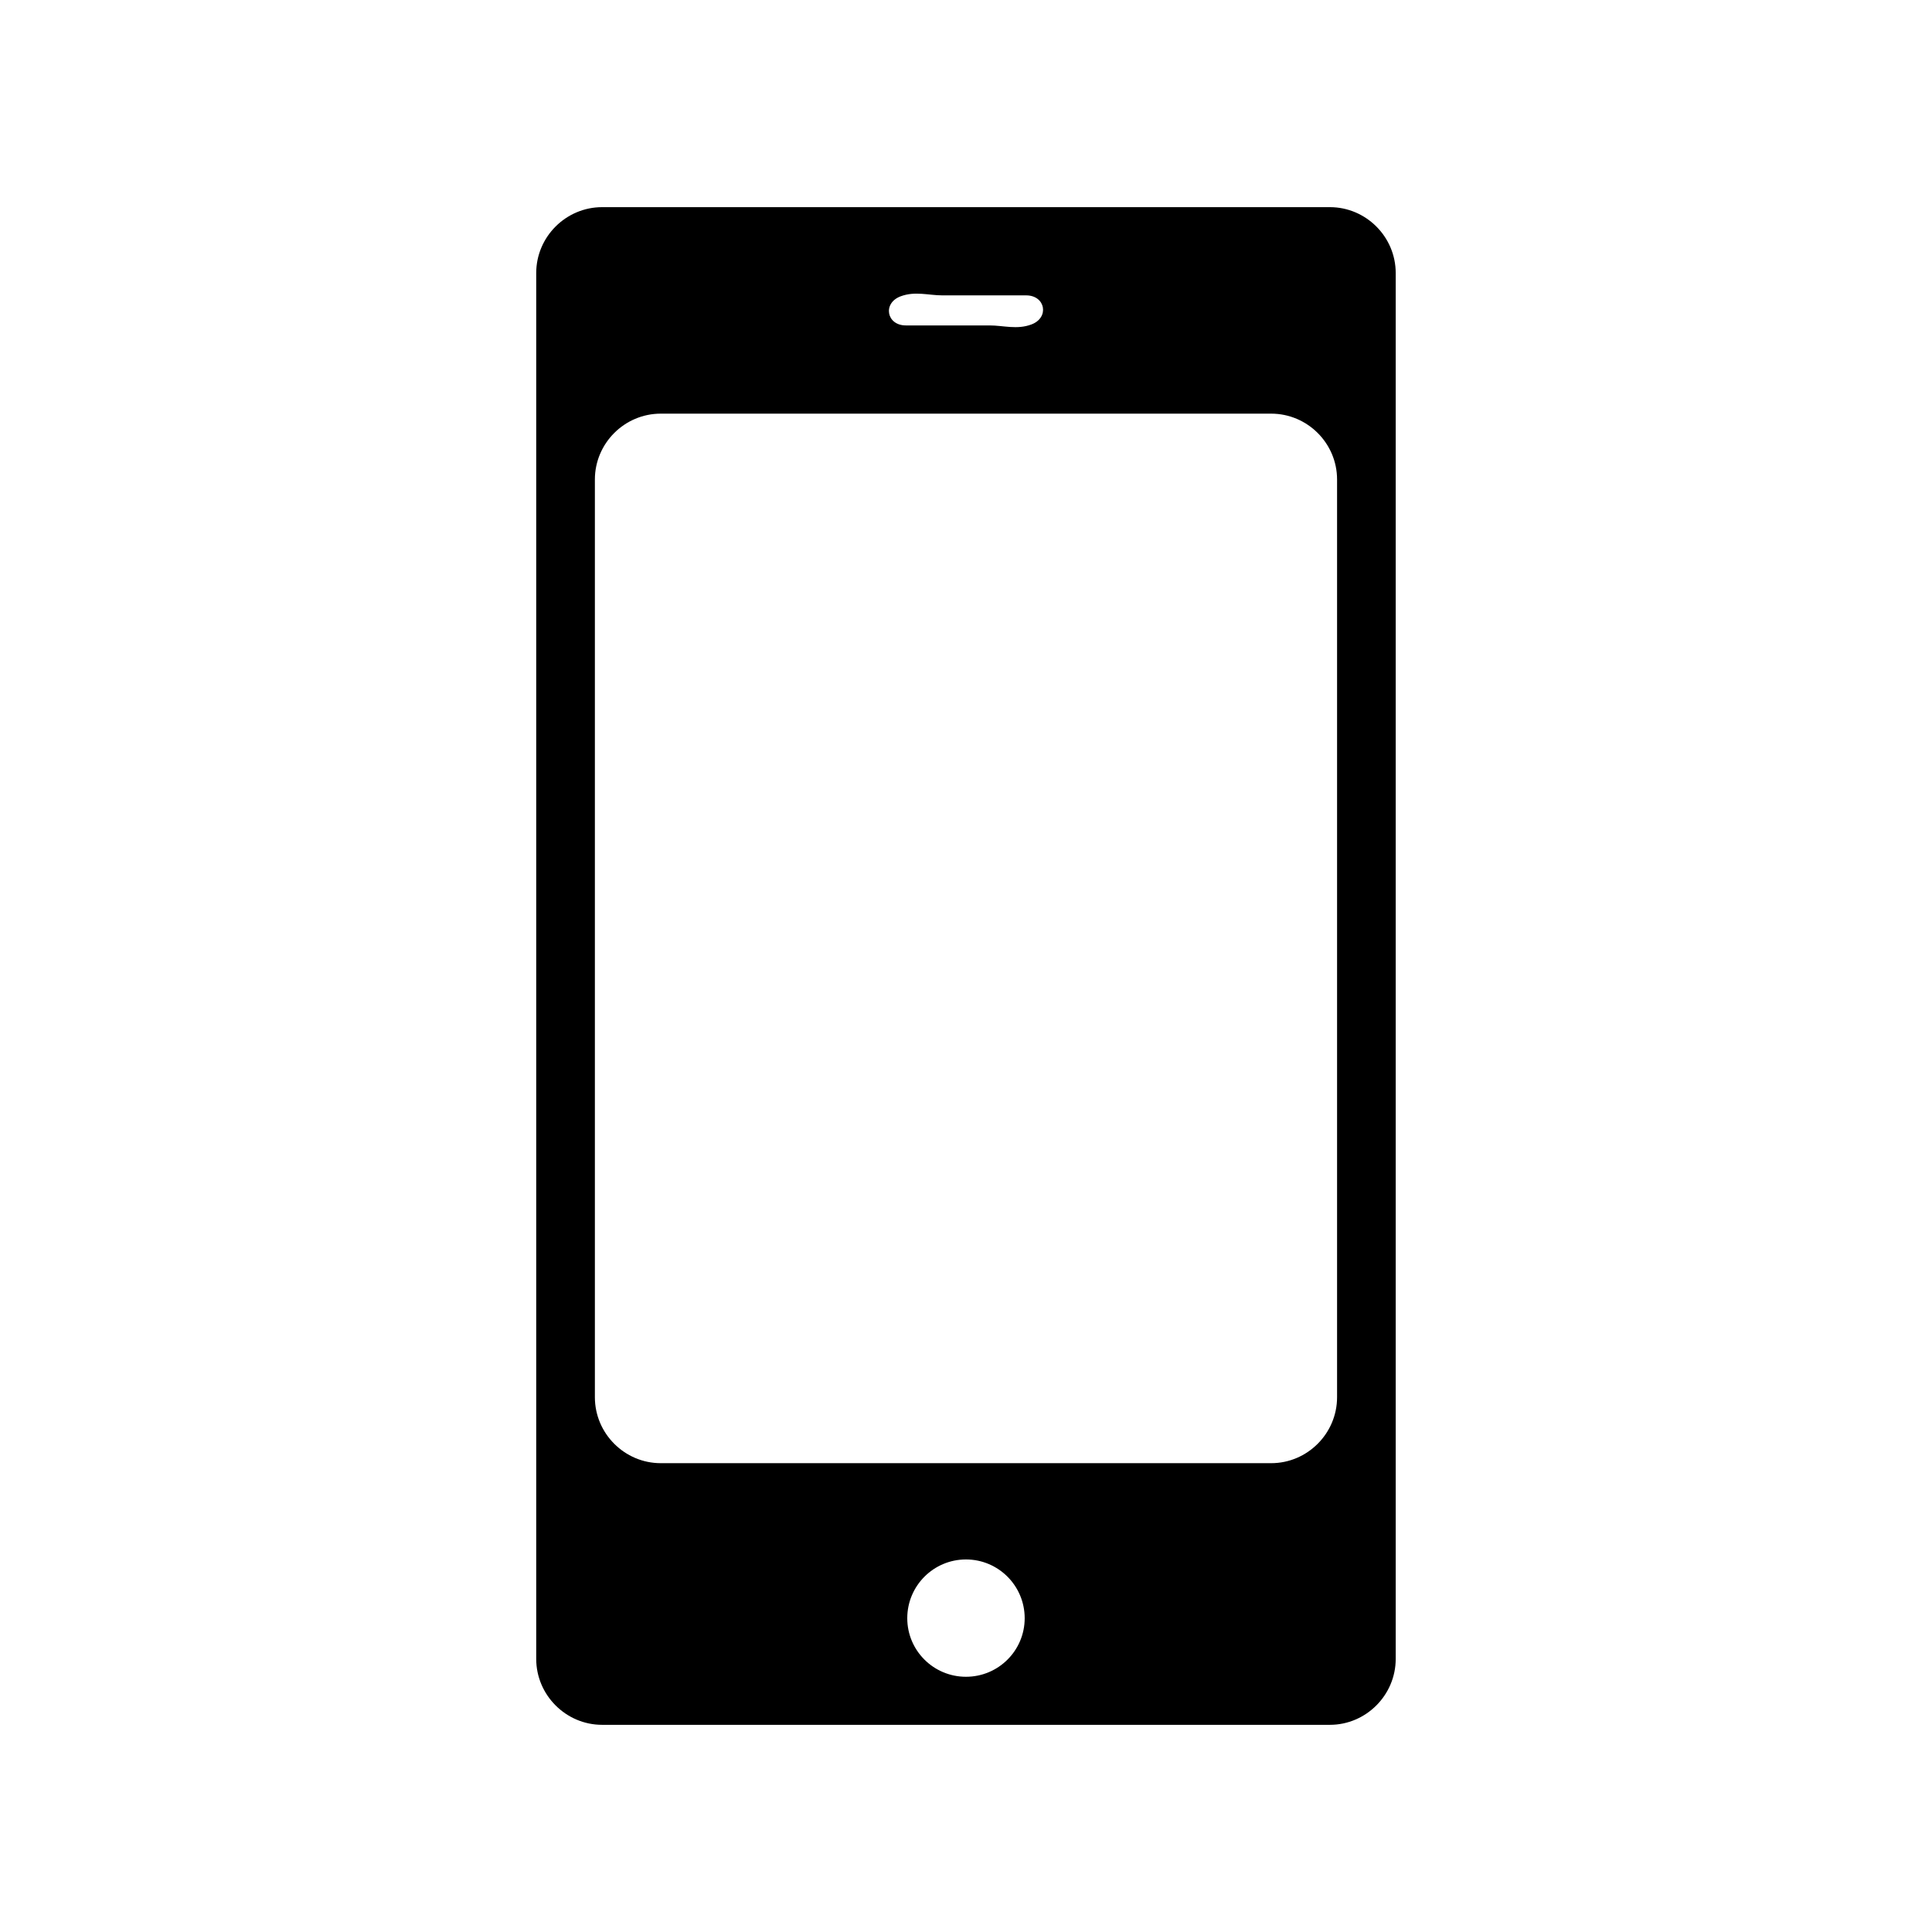 <?xml version="1.0" encoding="utf-8"?>
<!-- Generator: Adobe Illustrator 16.0.0, SVG Export Plug-In . SVG Version: 6.00 Build 0)  -->
<!DOCTYPE svg PUBLIC "-//W3C//DTD SVG 1.1//EN" "http://www.w3.org/Graphics/SVG/1.1/DTD/svg11.dtd">
<svg version="1.1" id="Layer_1" xmlns="http://www.w3.org/2000/svg" xmlns:xlink="http://www.w3.org/1999/xlink" x="0px" y="0px"
	 width="77px" height="77px" viewBox="0 0 77 77" enable-background="new 0 0 77 77" xml:space="preserve">
<g id="Layer_1_1_">
</g>
<path d="M55.626,66.116c0,1.442-1.183,2.627-2.624,2.627c-9.669,0-19.335,0-29.004,0c-1.442,0-2.627-1.185-2.627-2.627
	c0-18.411,0-36.823,0-55.234c0-1.445,1.185-2.626,2.627-2.626c9.669,0,19.335,0,29.004,0c1.441,0,2.624,1.181,2.624,2.626
	C55.626,29.292,55.626,47.705,55.626,66.116z M38.499,62.152c-1.292,0-2.34,1.05-2.34,2.342c0,1.29,1.048,2.334,2.34,2.334
	s2.34-1.044,2.34-2.334C40.839,63.202,39.791,62.152,38.499,62.152z M53.289,19.111c0-1.445-1.182-2.625-2.627-2.625
	c-8.11,0-16.218,0-24.328,0c-1.442,0-2.625,1.18-2.625,2.625c0,12.192,0,24.384,0,36.575c0,1.444,1.182,2.629,2.625,2.629
	c8.11,0,16.218,0,24.328,0c1.445,0,2.627-1.185,2.627-2.629C53.289,43.495,53.289,31.303,53.289,19.111z M40.896,11.772
	c-1.111,0-2.224,0-3.338,0c-0.553,0-1.086-0.177-1.663,0.038c-0.727,0.27-0.565,1.16,0.208,1.16c1.112,0,2.225,0,3.336,0
	c0.557,0,1.09,0.177,1.666-0.038C41.831,12.663,41.67,11.772,40.896,11.772z"/>
</svg>
